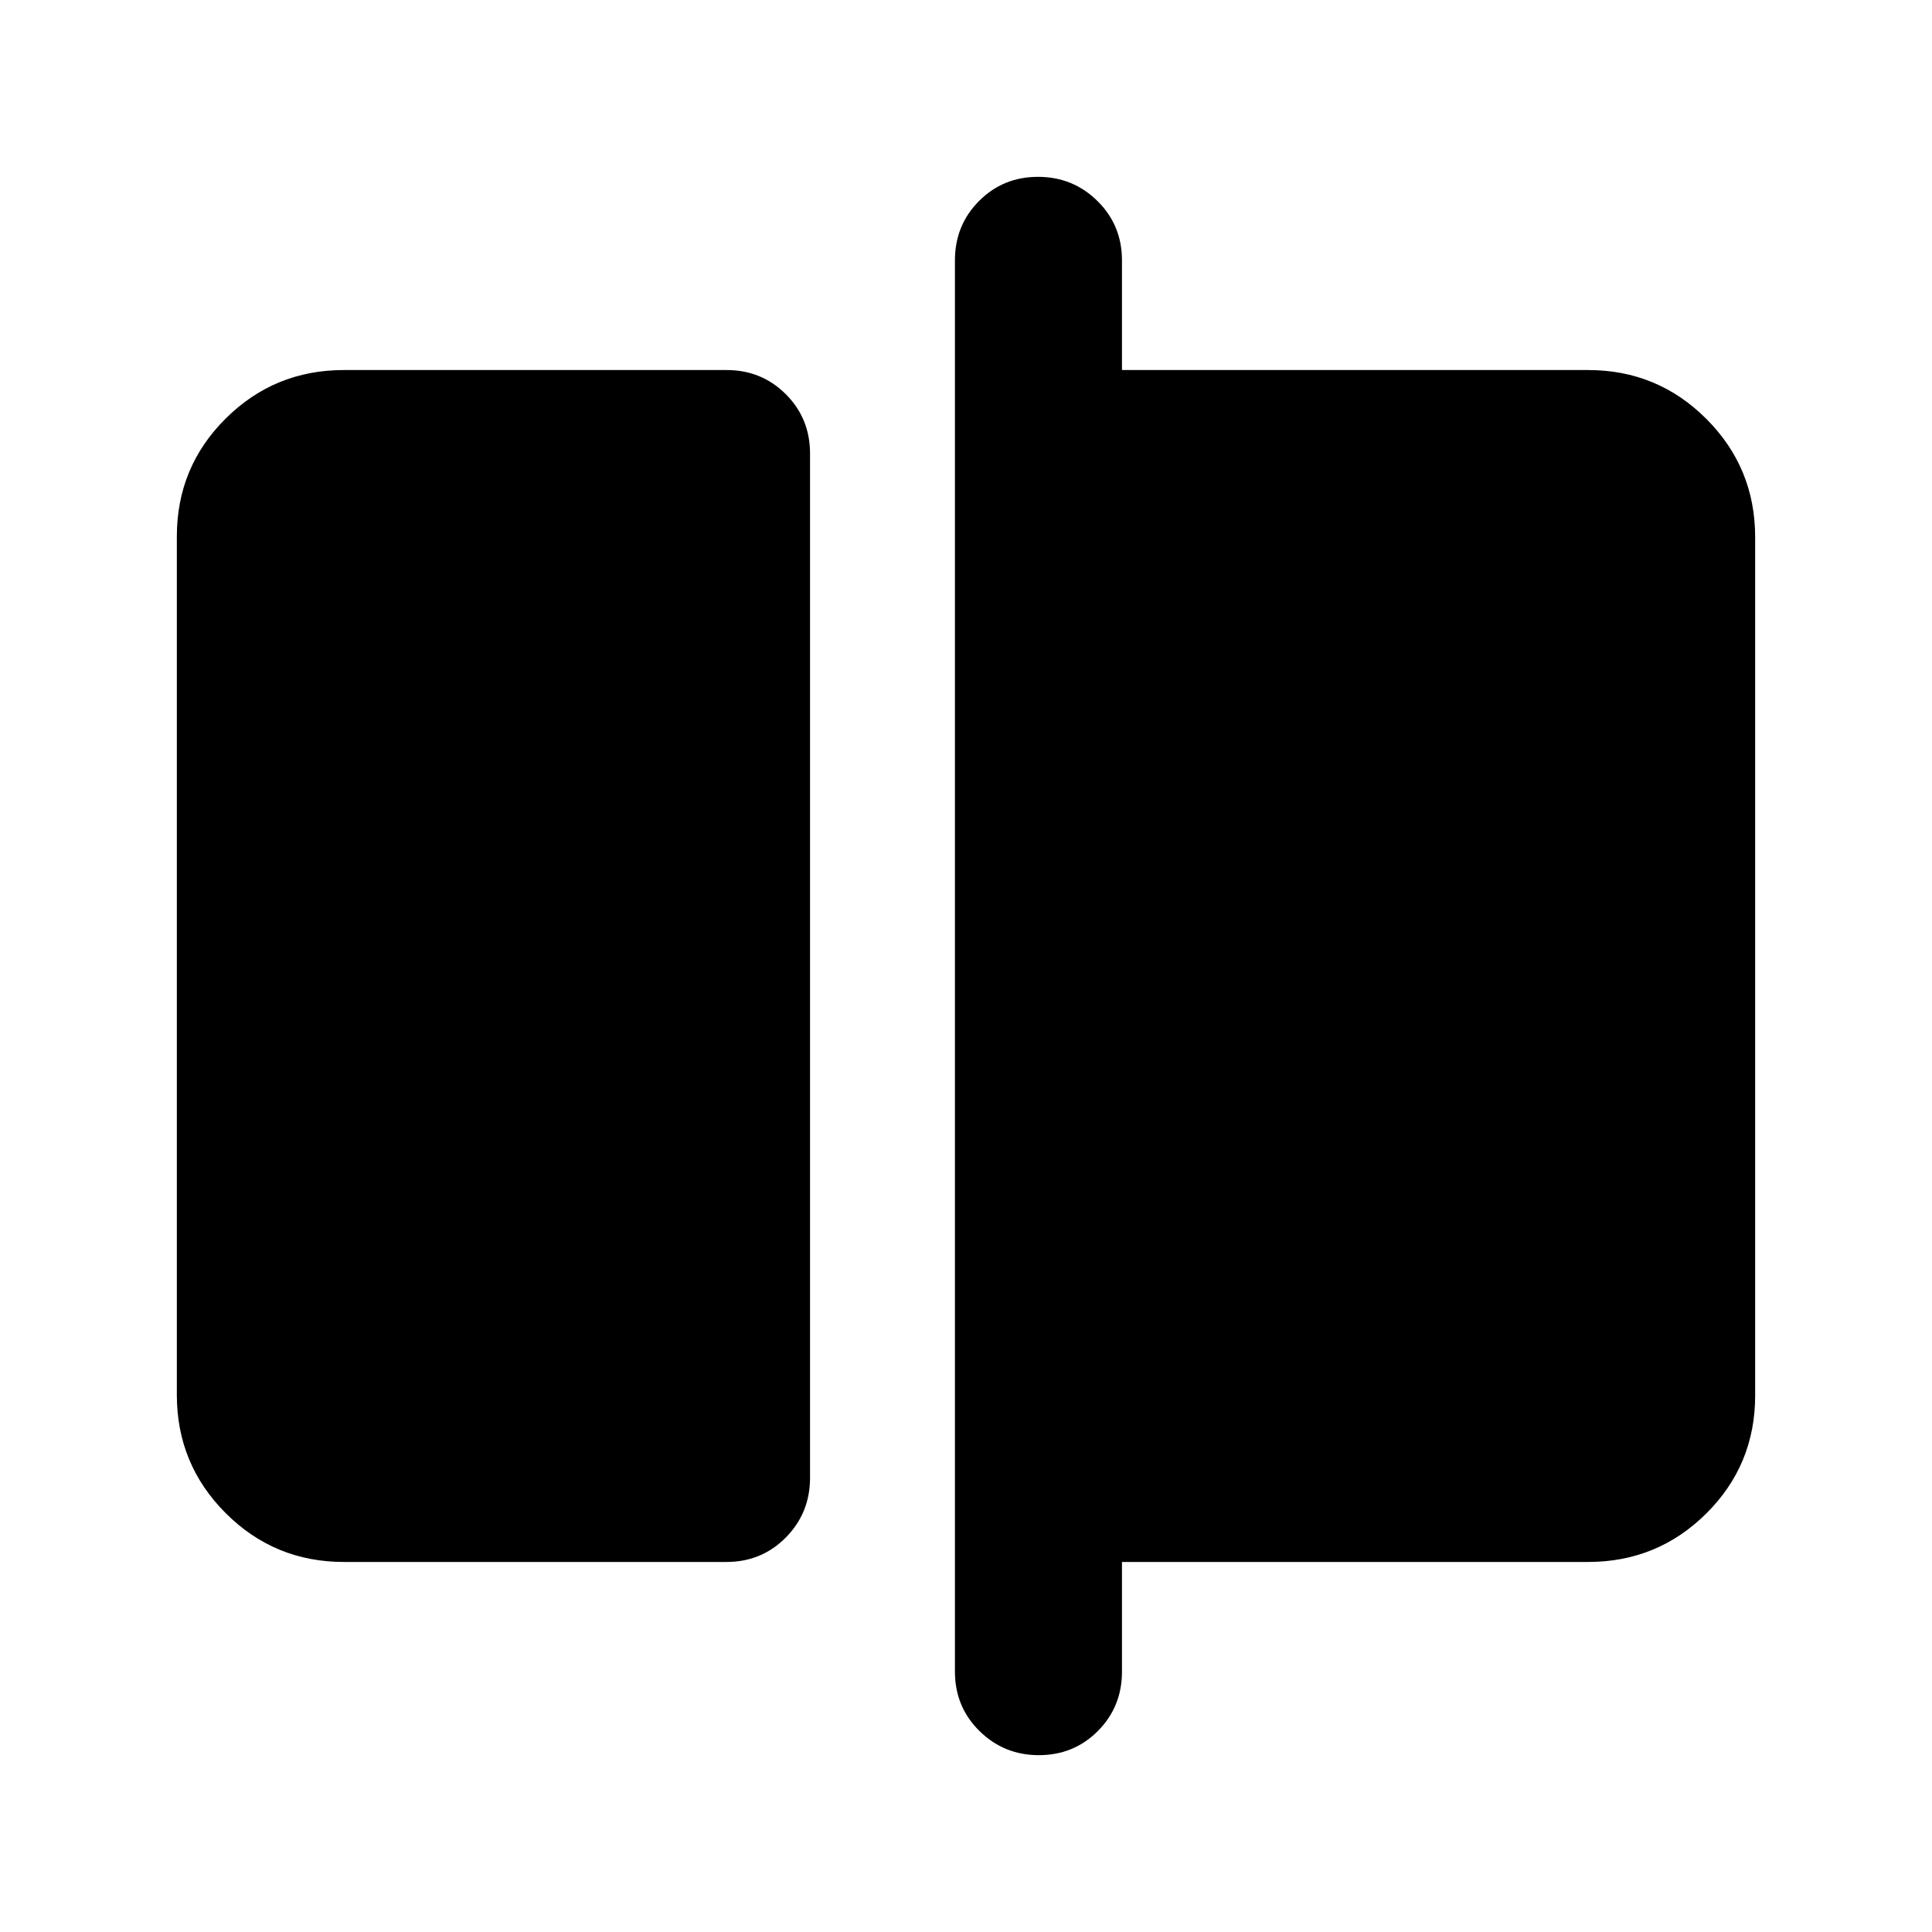 <svg xmlns="http://www.w3.org/2000/svg" height="20" viewBox="0 -960 960 960" width="20"><path d="M170.87-183.87q-34.48 0-58.74-24.27-24.26-24.27-24.26-58.77v-426.5q0-34.5 24.26-58.61t58.74-24.11H361q17.45 0 29.48 12.02 12.02 12.02 12.02 29.46v508.99q0 17.44-12.02 29.62-12.03 12.17-29.48 12.17H170.87Zm345.34 96q-17.36 0-29.54-12.02-12.17-12.03-12.17-29.48v-701.26q0-17.45 11.96-29.48 11.97-12.02 29.33-12.02t29.54 12.02q12.17 12.03 12.17 29.48v54.5h231.63q34.48 0 58.74 24.27 24.26 24.27 24.26 58.77v426.5q0 34.5-24.26 58.61t-58.74 24.11H557.5v54.5q0 17.45-11.96 29.48-11.97 12.02-29.33 12.02Z"/></svg>